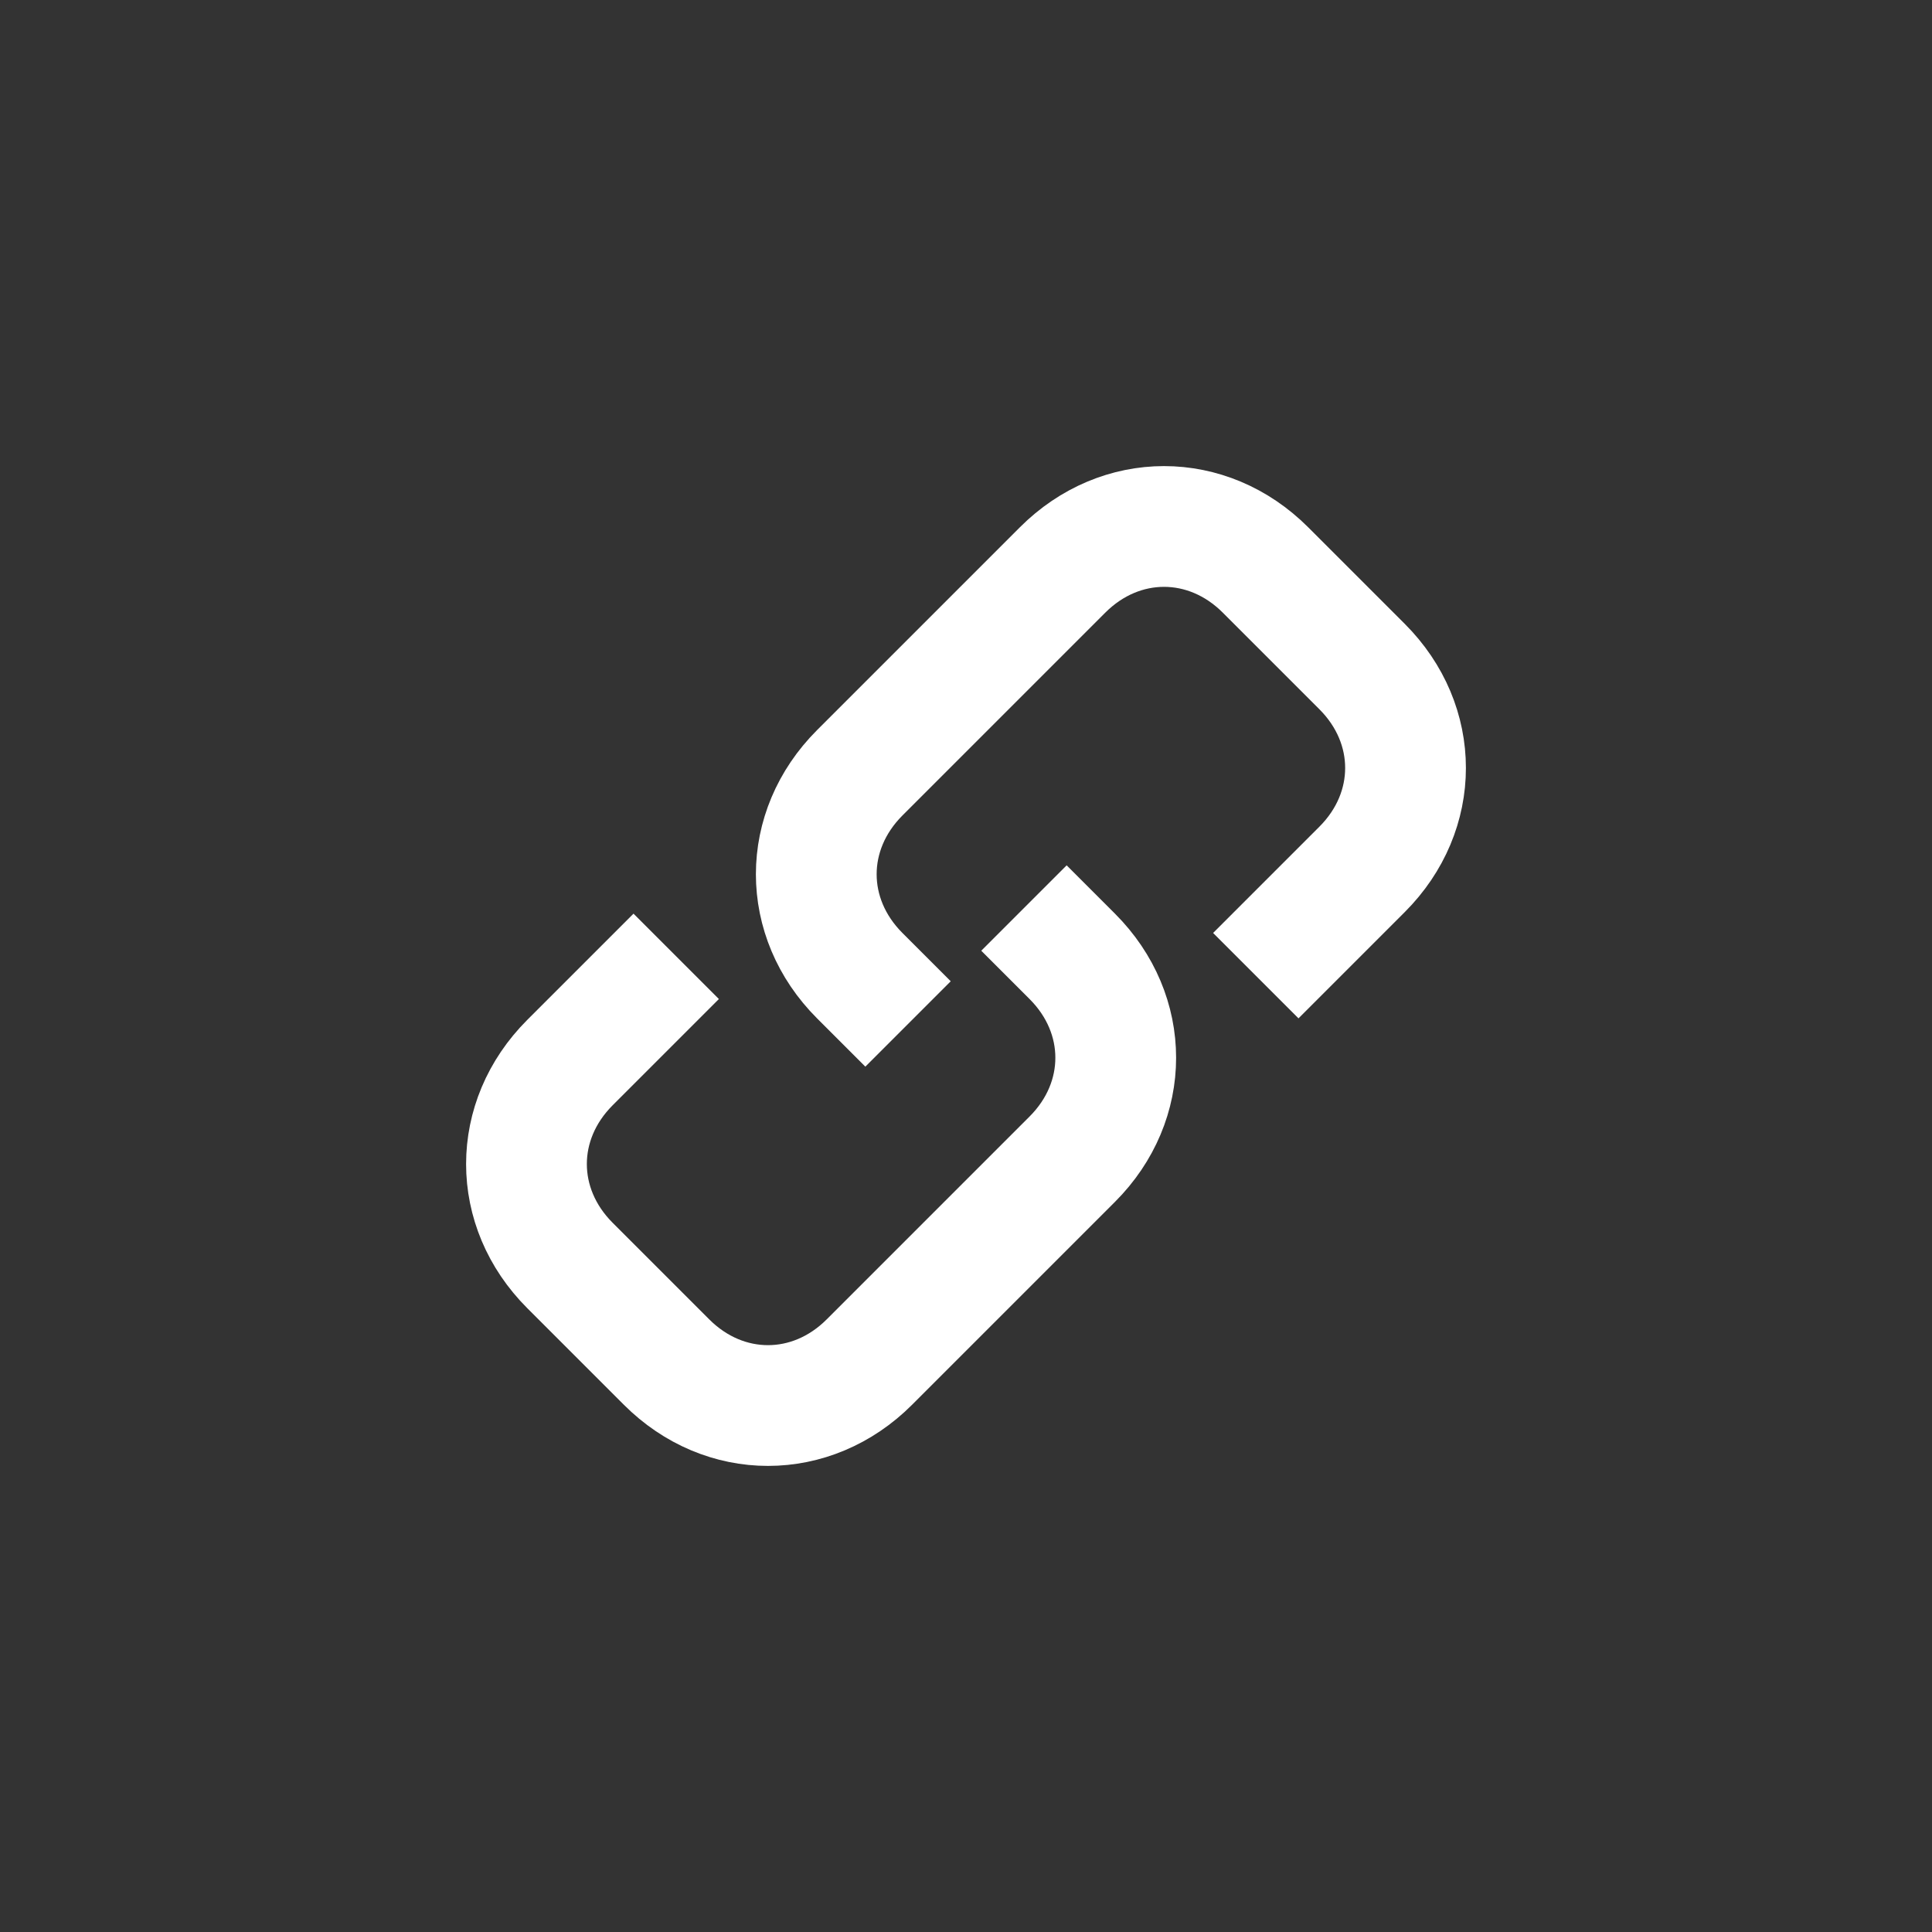 <svg class="svg-icon svg-link" xmlns="http://www.w3.org/2000/svg" viewBox="0 0 20 20">
<rect x="0" y="0" width="20" height="20" fill="#333333" stroke="none"/>
<g stroke-width="1.25" fill="none" stroke="#fff">
<path d="M9.4,10.6l-0.5-0.5c-0.6-0.6-0.6-1.5,0-2.1 L11,5.9c0.6-0.6,1.5-0.6,2.1,0l1,1c0.6,0.6,0.6,1.5,0,2.1L13,10.1" />
<path d="M10.6,9.4l0.5,0.5c0.6,0.6,0.6,1.5,0,2.1L9,14.1 c-0.6,0.6-1.5,0.6-2.1,0l-1-1c-0.6-0.6-0.6-1.5,0-2.1L7,9.9" />
</g>
</svg>
